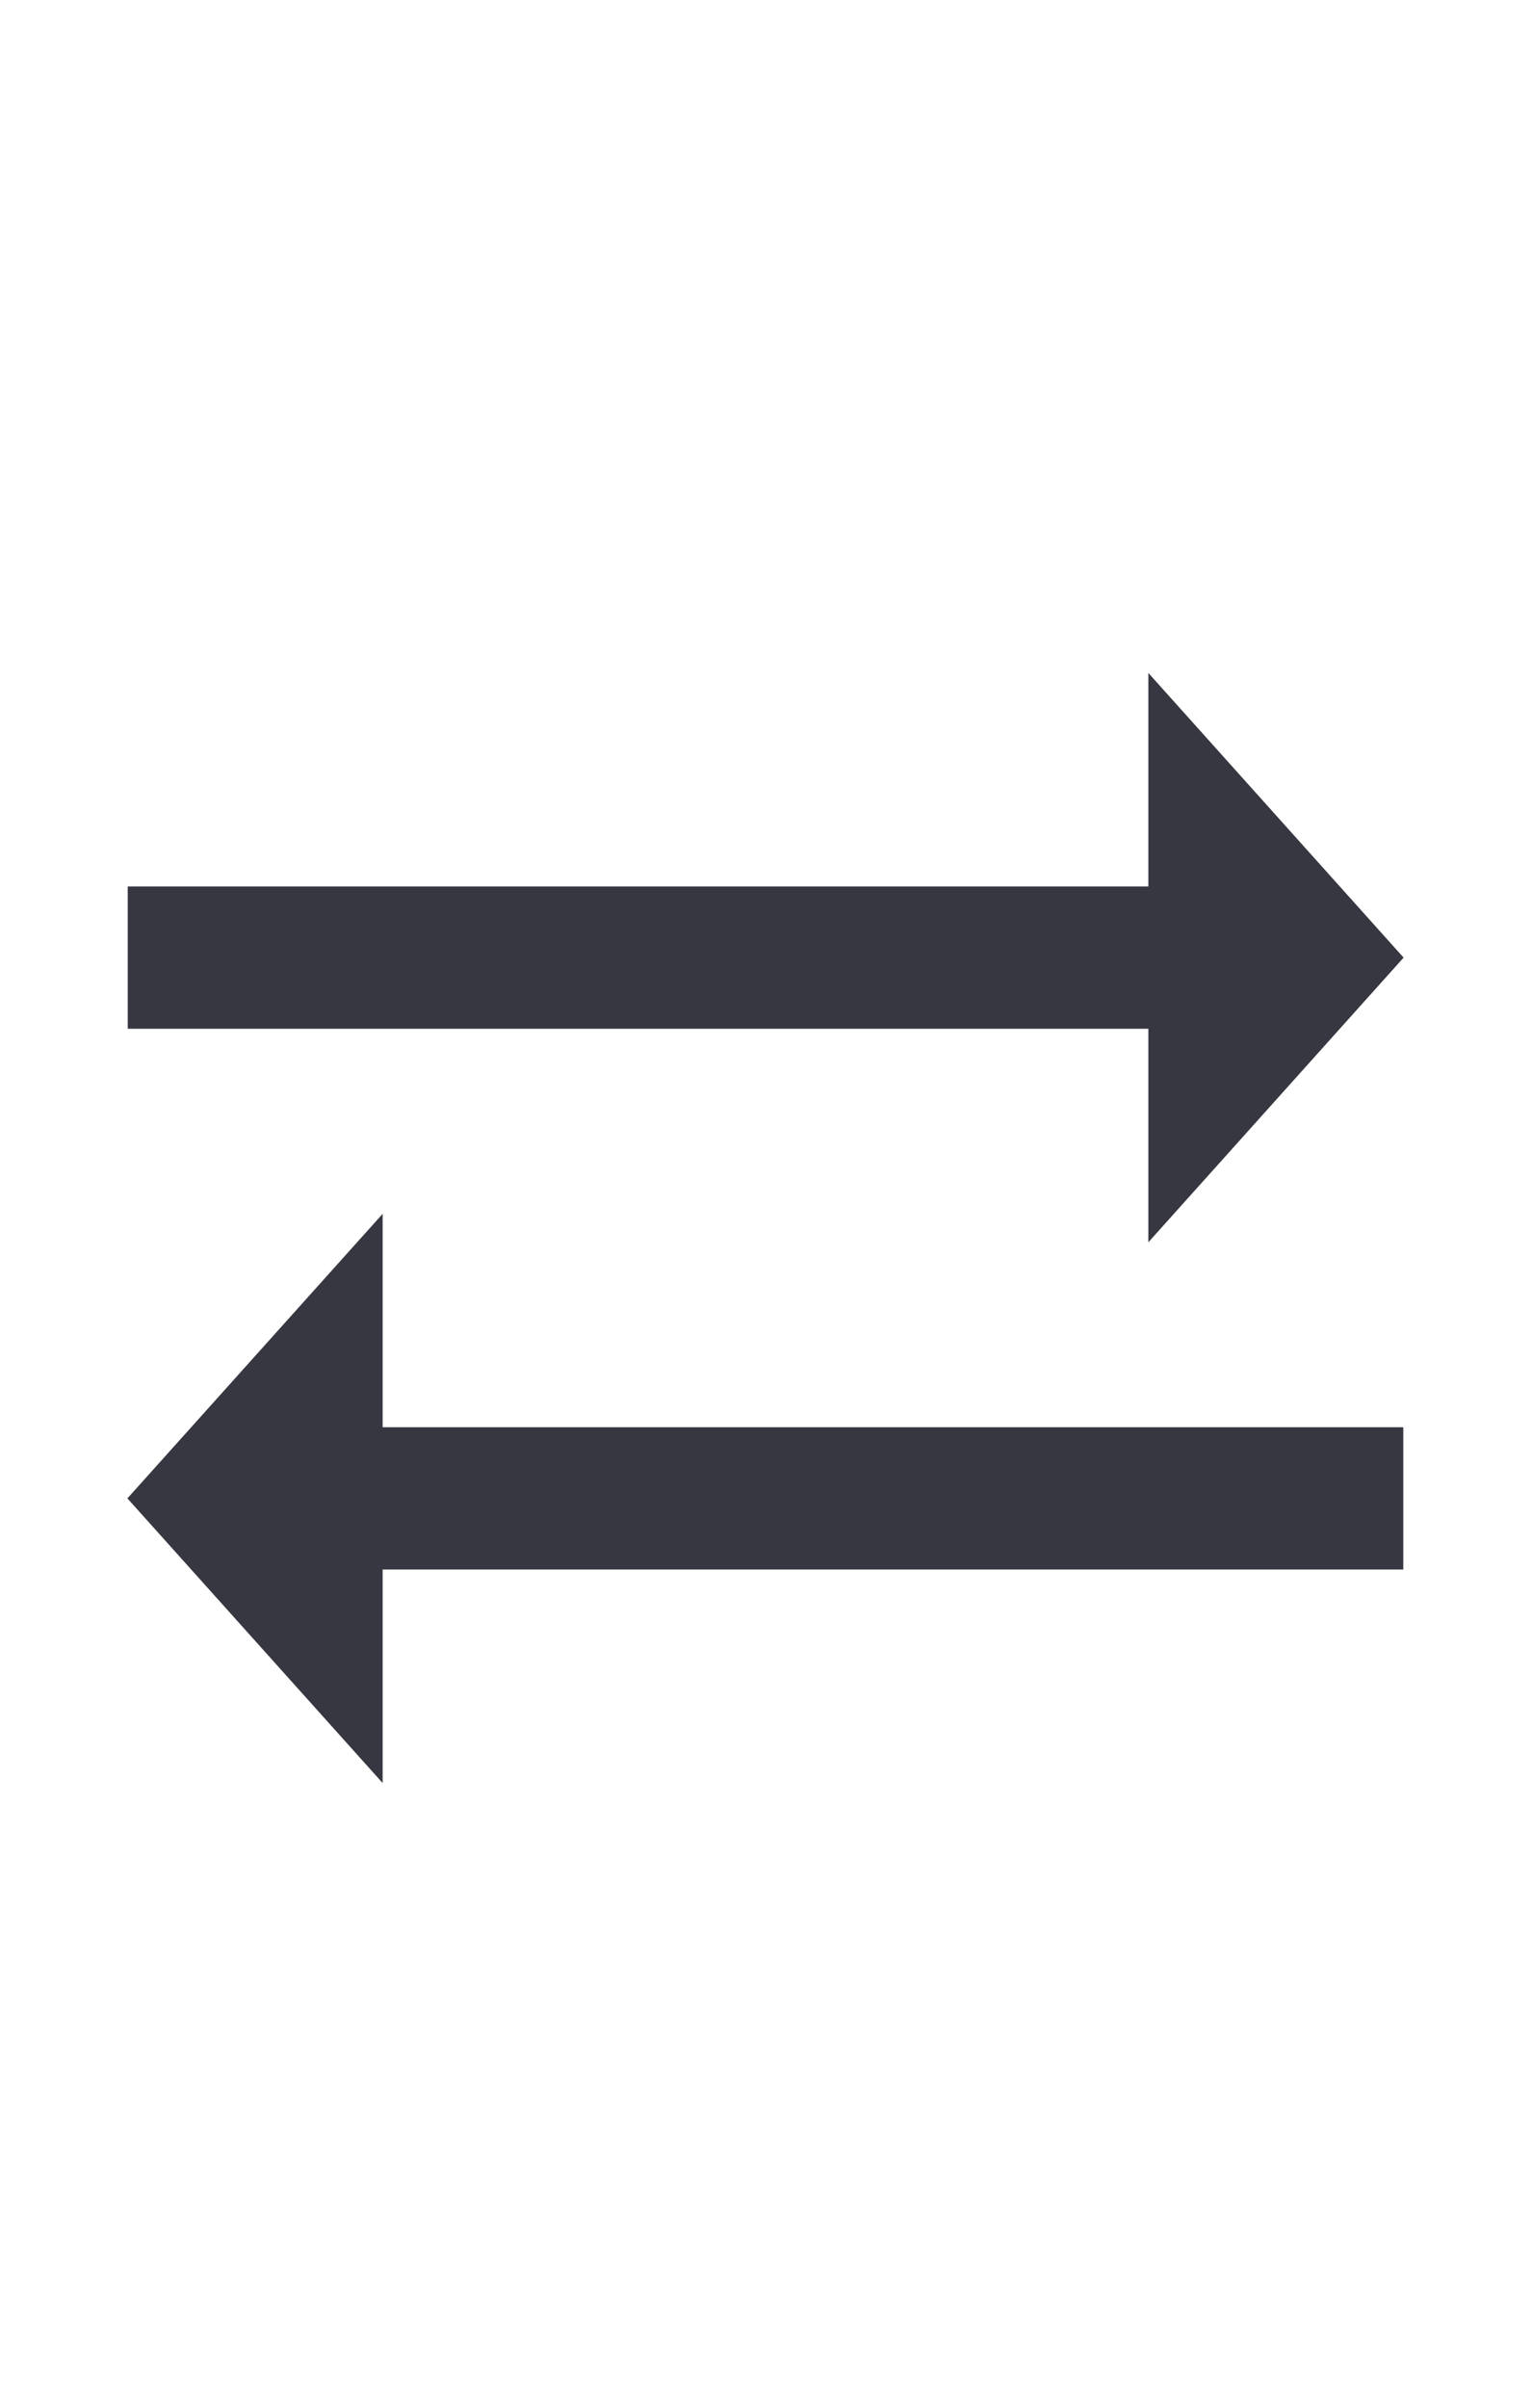 <svg width="14" height="22" viewBox="0 0 14 22" fill="none" xmlns="http://www.w3.org/2000/svg">
<path d="M10.501 6.149L10.501 8.1L1.168 8.1L1.168 9.4L10.501 9.4L10.501 11.351L12.835 8.75L10.501 6.149Z" fill="#363740"/>
<path d="M3.499 16.292L3.499 14.341L12.832 14.341L12.832 13.041L3.499 13.041L3.499 11.091L1.165 13.691L3.499 16.292Z" fill="#363740"/>
</svg>
